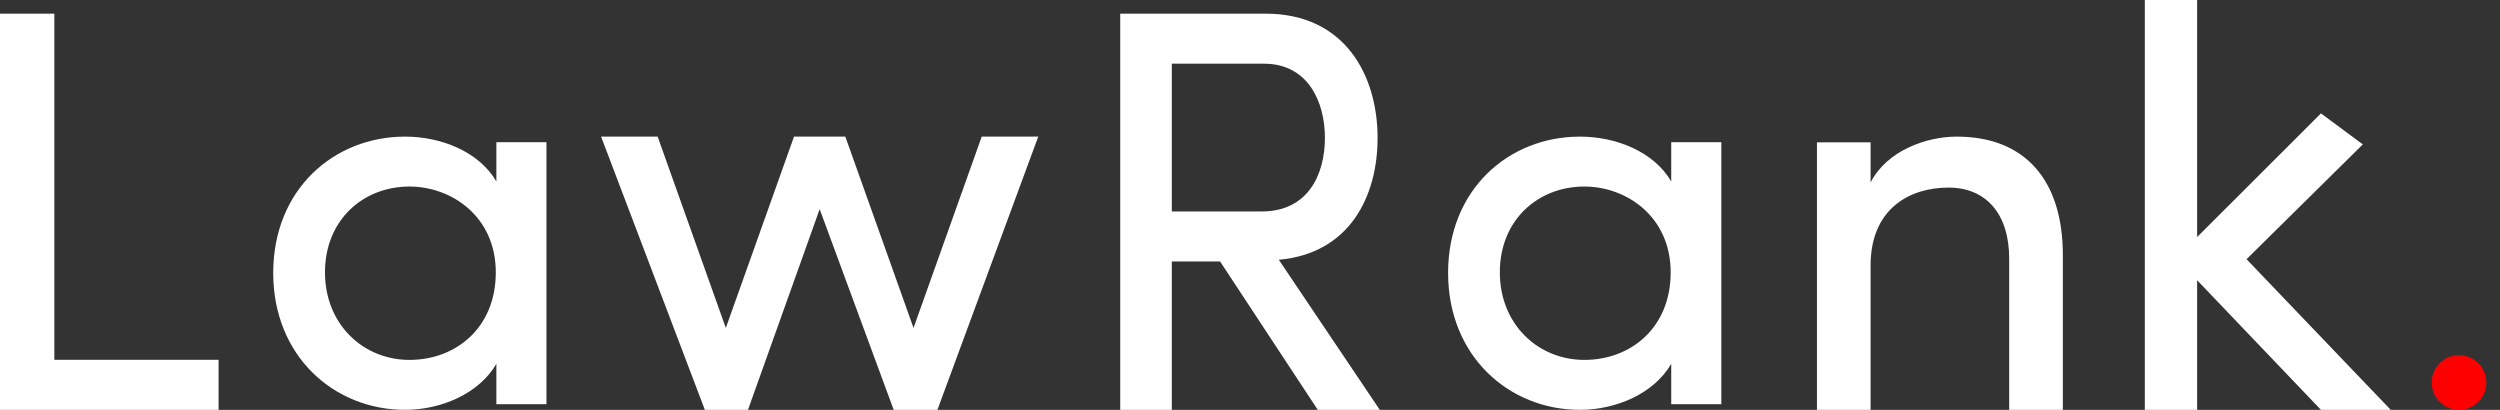 <svg width="122" height="20" viewBox="0 0 122 20" fill="none" xmlns="http://www.w3.org/2000/svg">
<rect x="0" y="0" width="122" height="20" fill="#333333" stroke="none"/>
<path fill-rule="evenodd" clip-rule="evenodd" d="M0 0.667V20H10.667V17.559H2.652V0.667H0Z" fill="white"/>
<circle cx="120" cy="18.667" r="1.333" fill="#FF0000"/>
<path fill-rule="evenodd" clip-rule="evenodd" d="M24.223 17.755V19.726H26.667V6.94H24.223V8.857C23.381 7.406 21.534 6.667 19.769 6.667C16.293 6.667 13.333 9.24 13.333 13.32C13.333 17.372 16.293 20 19.769 20C21.534 20 23.381 19.206 24.223 17.755ZM19.986 9.103C22.023 9.103 24.195 10.554 24.195 13.292C24.195 16.003 22.24 17.563 19.986 17.563C17.705 17.563 15.859 15.811 15.859 13.292C15.859 10.746 17.705 9.103 19.986 9.103Z" fill="white"/>
<path fill-rule="evenodd" clip-rule="evenodd" d="M45.746 20L50.667 6.667H47.908L44.58 16.003L41.252 6.667H38.748L35.42 16.003L32.093 6.667H29.333L34.397 20H36.501L40 10.207L43.612 20H45.746Z" fill="white"/>
<path fill-rule="evenodd" clip-rule="evenodd" d="M67.333 20L62.406 12.676C65.86 12.368 67.226 9.59 67.226 6.728C67.226 3.697 65.646 0.667 61.763 0.667H54.667V20H57.184V12.761H59.541L64.307 20H67.333ZM57.184 3.108H61.683C63.825 3.108 64.656 4.96 64.656 6.728C64.656 8.523 63.825 10.319 61.576 10.319H57.184V3.108Z" fill="white"/>
<path fill-rule="evenodd" clip-rule="evenodd" d="M81.556 17.755V19.726H84V6.94H81.556V8.857C80.714 7.406 78.868 6.667 77.103 6.667C73.627 6.667 70.667 9.24 70.667 13.32C70.667 17.372 73.627 20 77.103 20C78.868 20 80.714 19.206 81.556 17.755ZM77.32 9.103C79.356 9.103 81.529 10.554 81.529 13.292C81.529 16.003 79.574 17.563 77.32 17.563C75.039 17.563 73.192 15.811 73.192 13.292C73.192 10.746 75.039 9.103 77.32 9.103Z" fill="white"/>
<path fill-rule="evenodd" clip-rule="evenodd" d="M91.285 12.956C91.285 10.189 93.185 9.154 95.084 9.154C96.926 9.154 98.048 10.44 98.048 12.62V20H100.667V12.453C100.667 8.791 98.825 6.667 95.487 6.667C94.019 6.667 92.091 7.338 91.285 8.903V6.946H88.667V20H91.285V12.956Z" fill="white"/>
<path fill-rule="evenodd" clip-rule="evenodd" d="M107.22 13.675L113.262 20H116.667L109.631 12.649L115.305 7.046L113.262 5.533L107.22 11.567V0H104.667V20H107.22V13.675Z" fill="white"/>
</svg>
